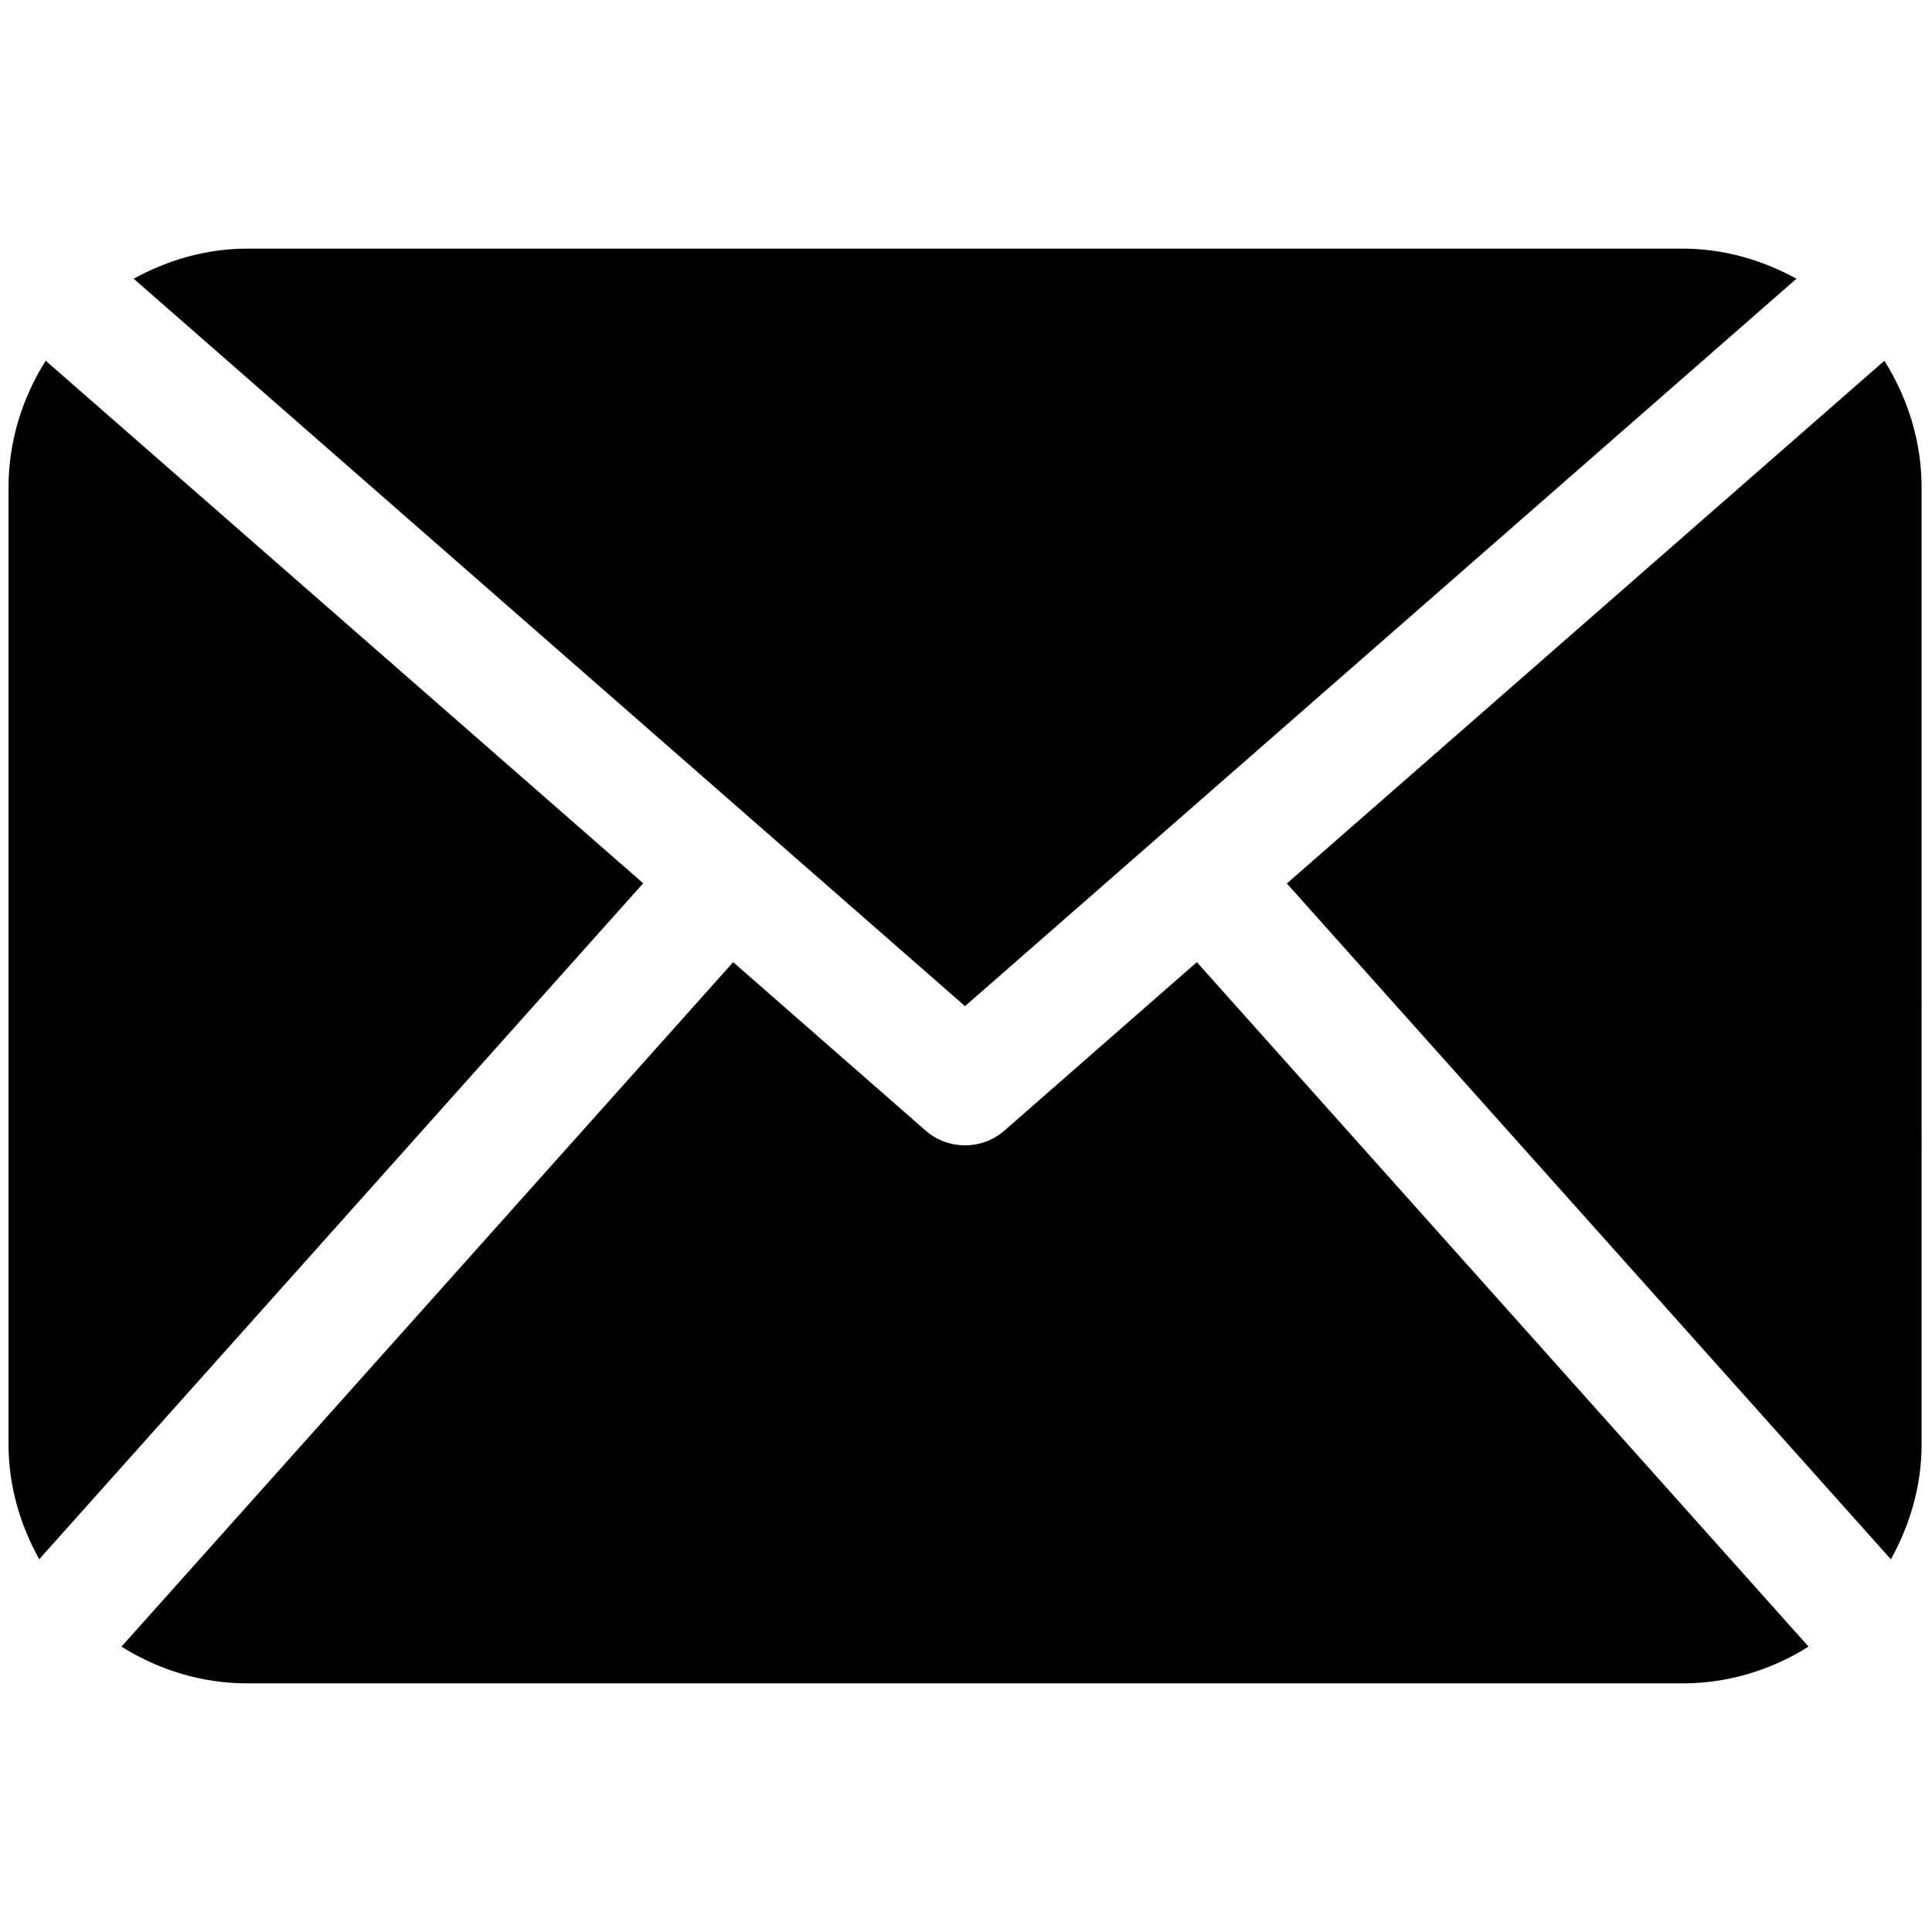 <svg class="icon" viewBox="0 0 1024 1024" version="1.1" xmlns="http://www.w3.org/2000/svg" p-id="13363" height="128" width="128"><path d="M1018.492 765.503c0 22.234-6.244 42.807-16.278 60.962l-320.15-358.192 316.685-277.054c12.308 19.563 19.743 42.518 19.743 67.314L1018.492 765.503 1018.492 765.503zM511.486 533.277l440.666-385.551c-18.083-9.89-38.44-15.953-60.421-15.953l-760.491 0c-22.017 0-42.374 6.064-60.384 15.953L511.486 533.277 511.486 533.277zM634.348 509.961l-102 89.295c-5.955 5.197-13.391 7.796-20.862 7.796-7.471 0-14.907-2.599-20.862-7.796l-102.036-89.295L64.395 872.737c19.418 12.2 42.193 19.491 66.845 19.491l760.491 0c24.616 0 47.427-7.291 66.845-19.491L634.348 509.961 634.348 509.961zM24.223 191.182c-12.308 19.527-19.707 42.518-19.707 67.314l0 506.97c0 22.234 6.208 42.807 16.278 60.962l320.114-358.265L24.223 191.182 24.223 191.182z" p-id="13364"></path></svg>